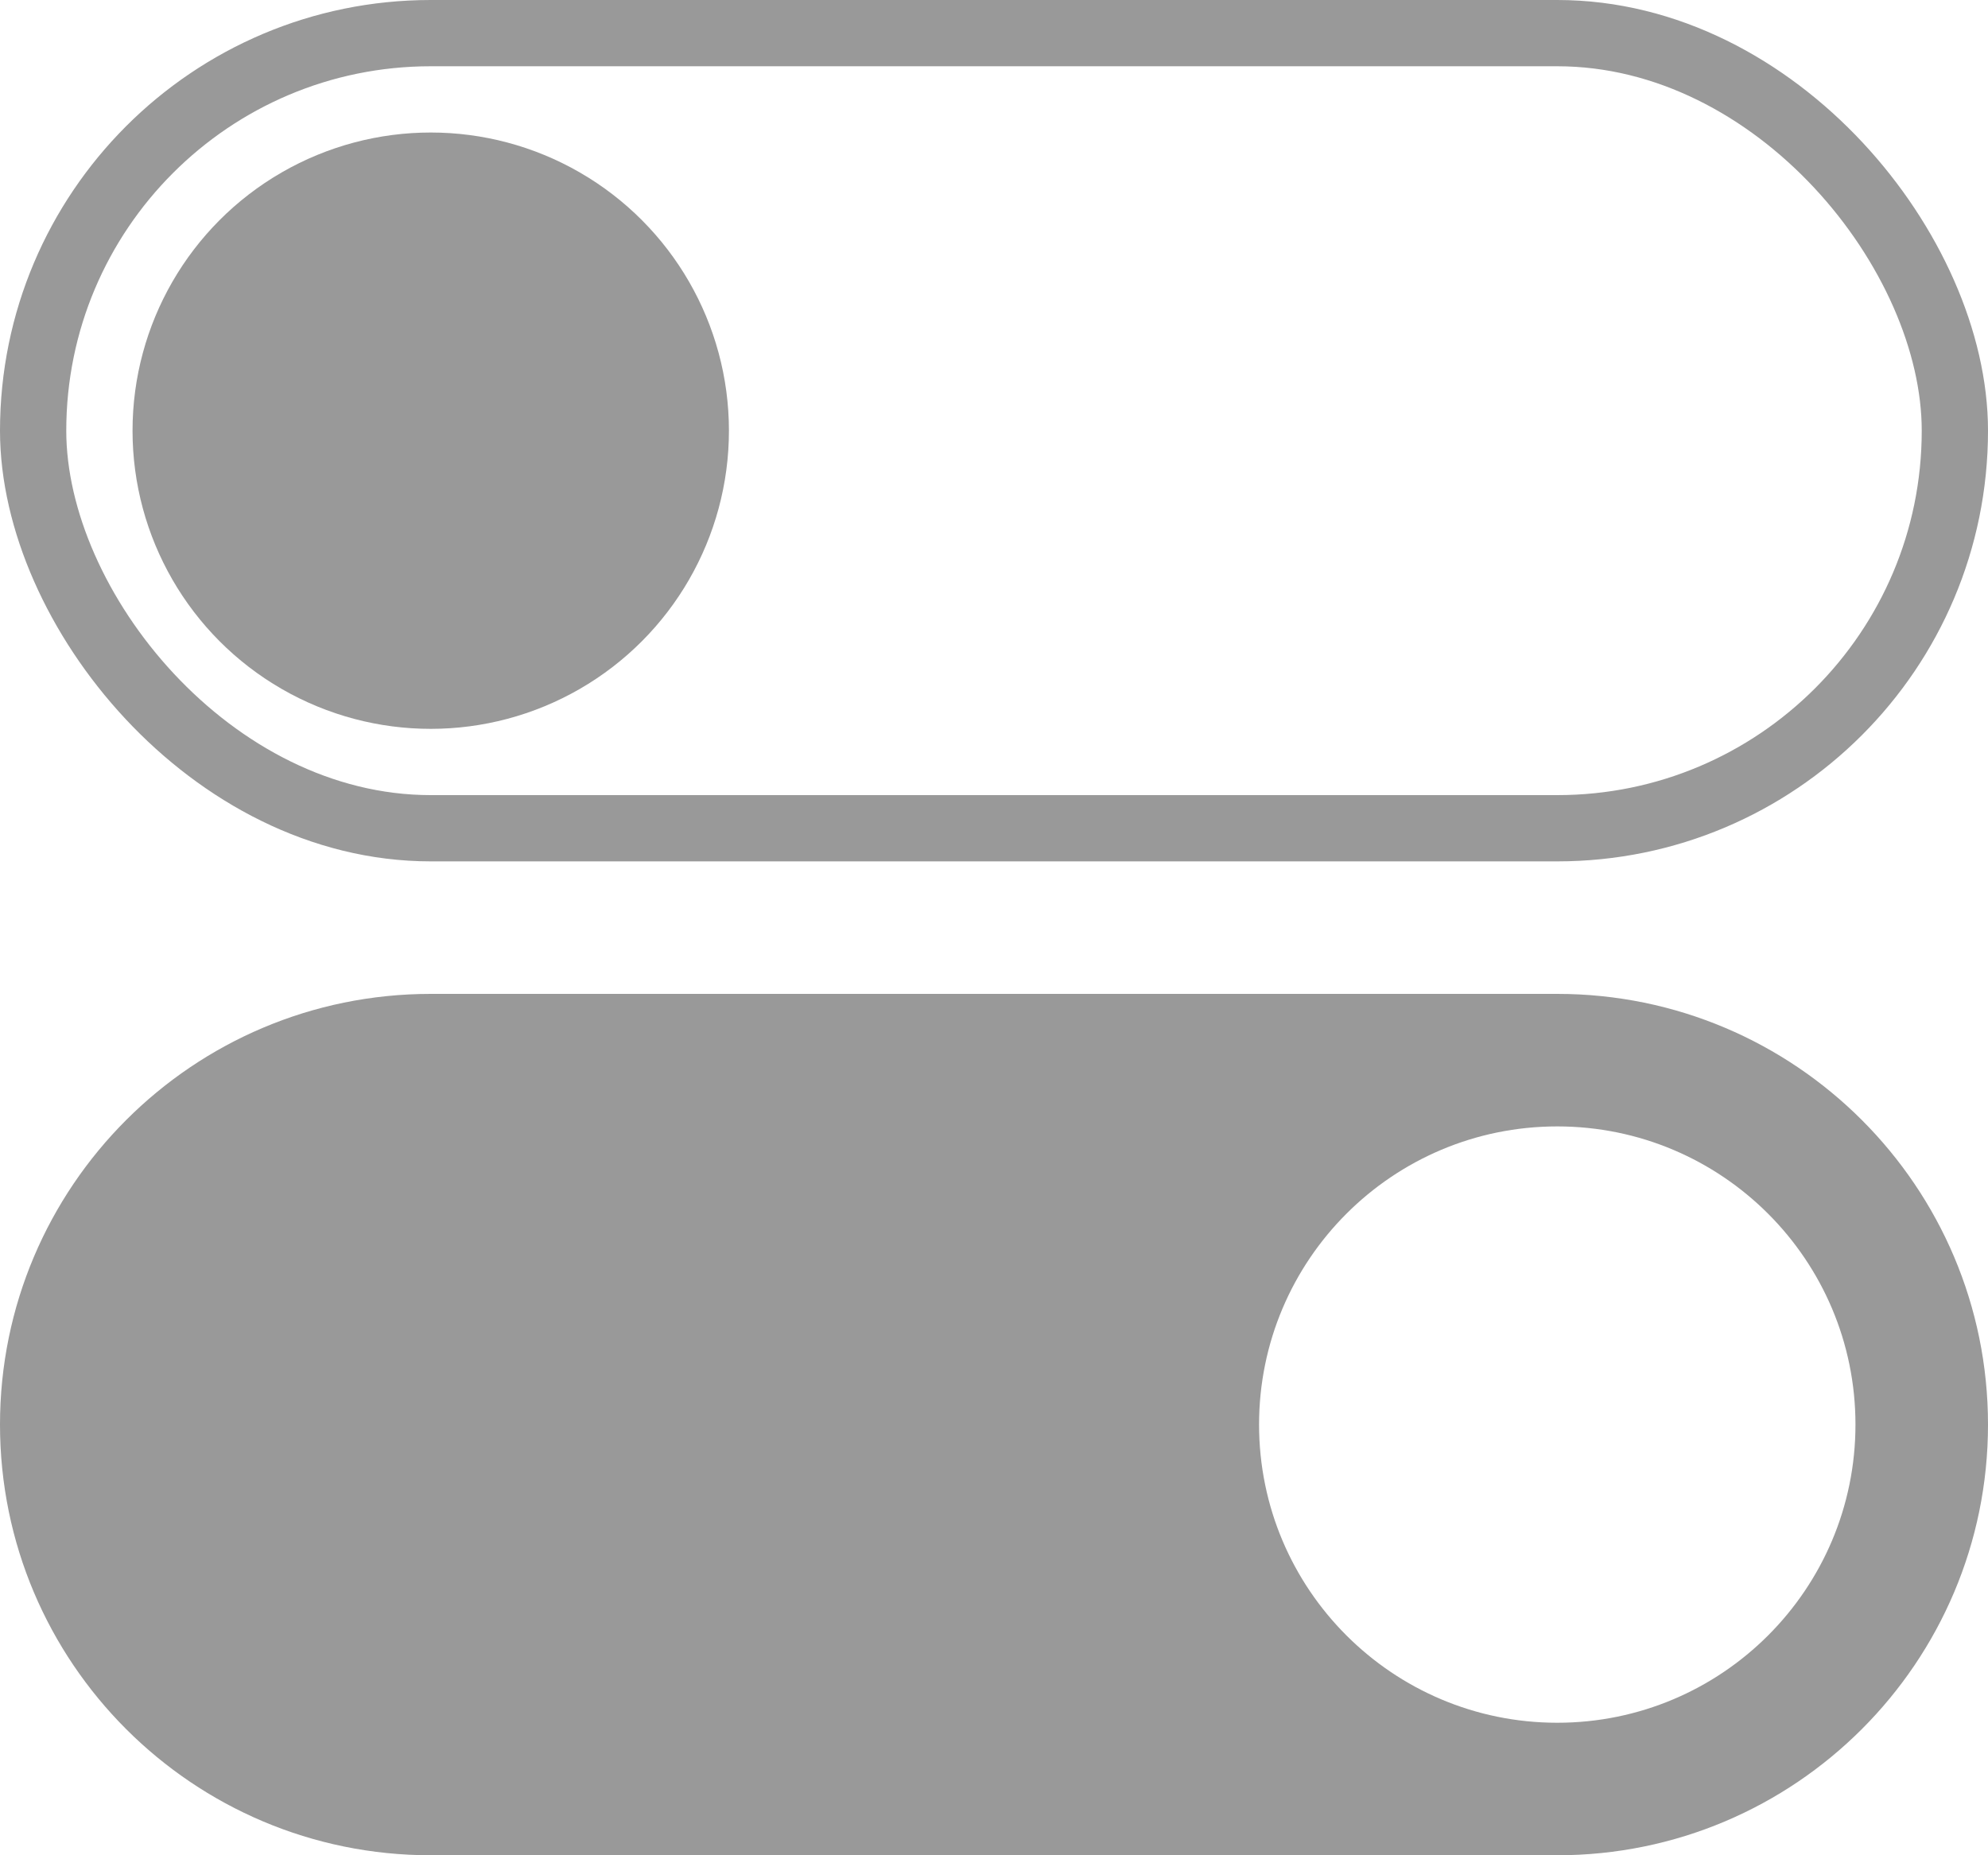<svg width="30" height="28" viewBox="0 0 30 28" fill="none" xmlns="http://www.w3.org/2000/svg">
<rect x="0.5" y="0.5" width="29" height="12" rx="6" stroke="black" stroke-opacity="0.4"/>
<circle cx="6.5" cy="6.5" r="4.5" fill="black" fill-opacity="0.4"/>
<path fill-rule="evenodd" clip-rule="evenodd" d="M6.5 15C2.91 15 0 17.91 0 21.5C0 25.09 2.91 28 6.5 28H23.5C27.09 28 30 25.09 30 21.5C30 17.91 27.09 15 23.5 15H6.5ZM23.5 26C25.985 26 28 23.985 28 21.5C28 19.015 25.985 17 23.5 17C21.015 17 19 19.015 19 21.5C19 23.985 21.015 26 23.5 26Z" fill="black" fill-opacity="0.4"/>
</svg>
